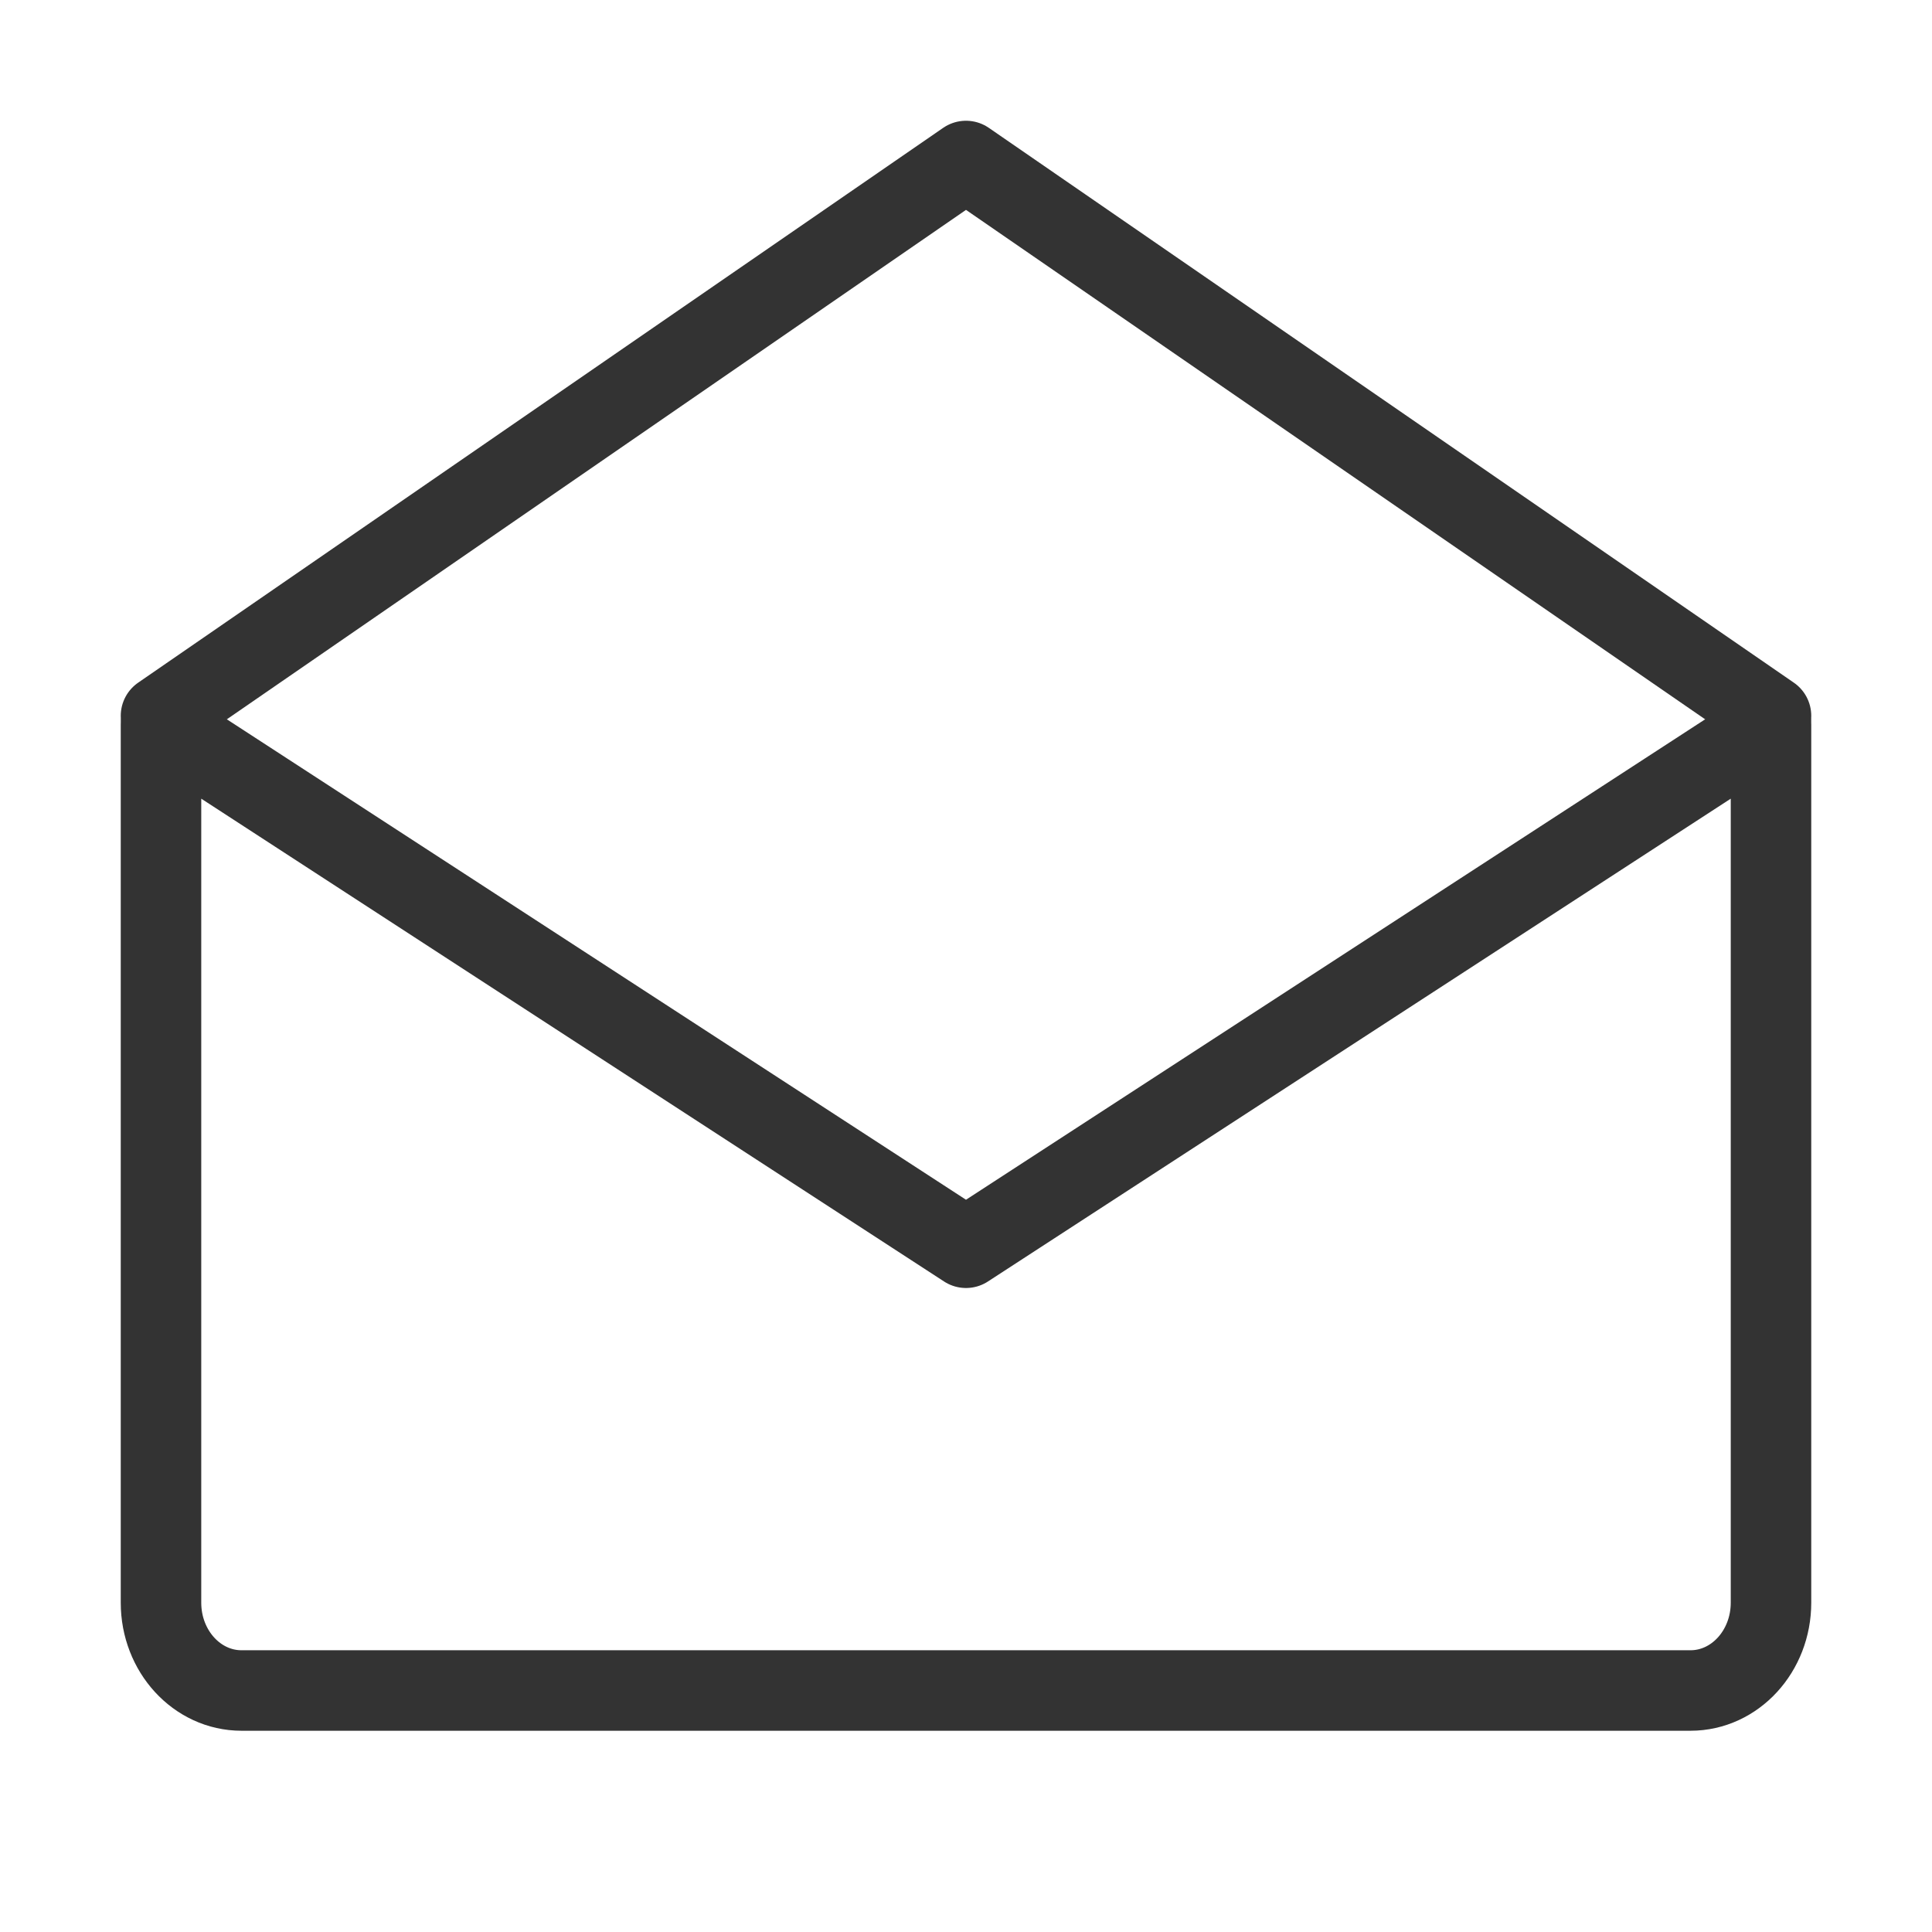 <svg width="48" height="48" viewBox="0 0 48 48" fill="none" xmlns="http://www.w3.org/2000/svg"><path d="M44 18V39.818C44 41.023 43.105 42 42 42H6C4.895 42 4 41.023 4 39.818V18L24 31L44 18Z" fill="none" stroke="#333" stroke-width="2" stroke-linejoin="round"/><path d="M4 17.784L24 4L44 17.784" stroke="#333" stroke-width="2" stroke-linecap="round" stroke-linejoin="round"/></svg>